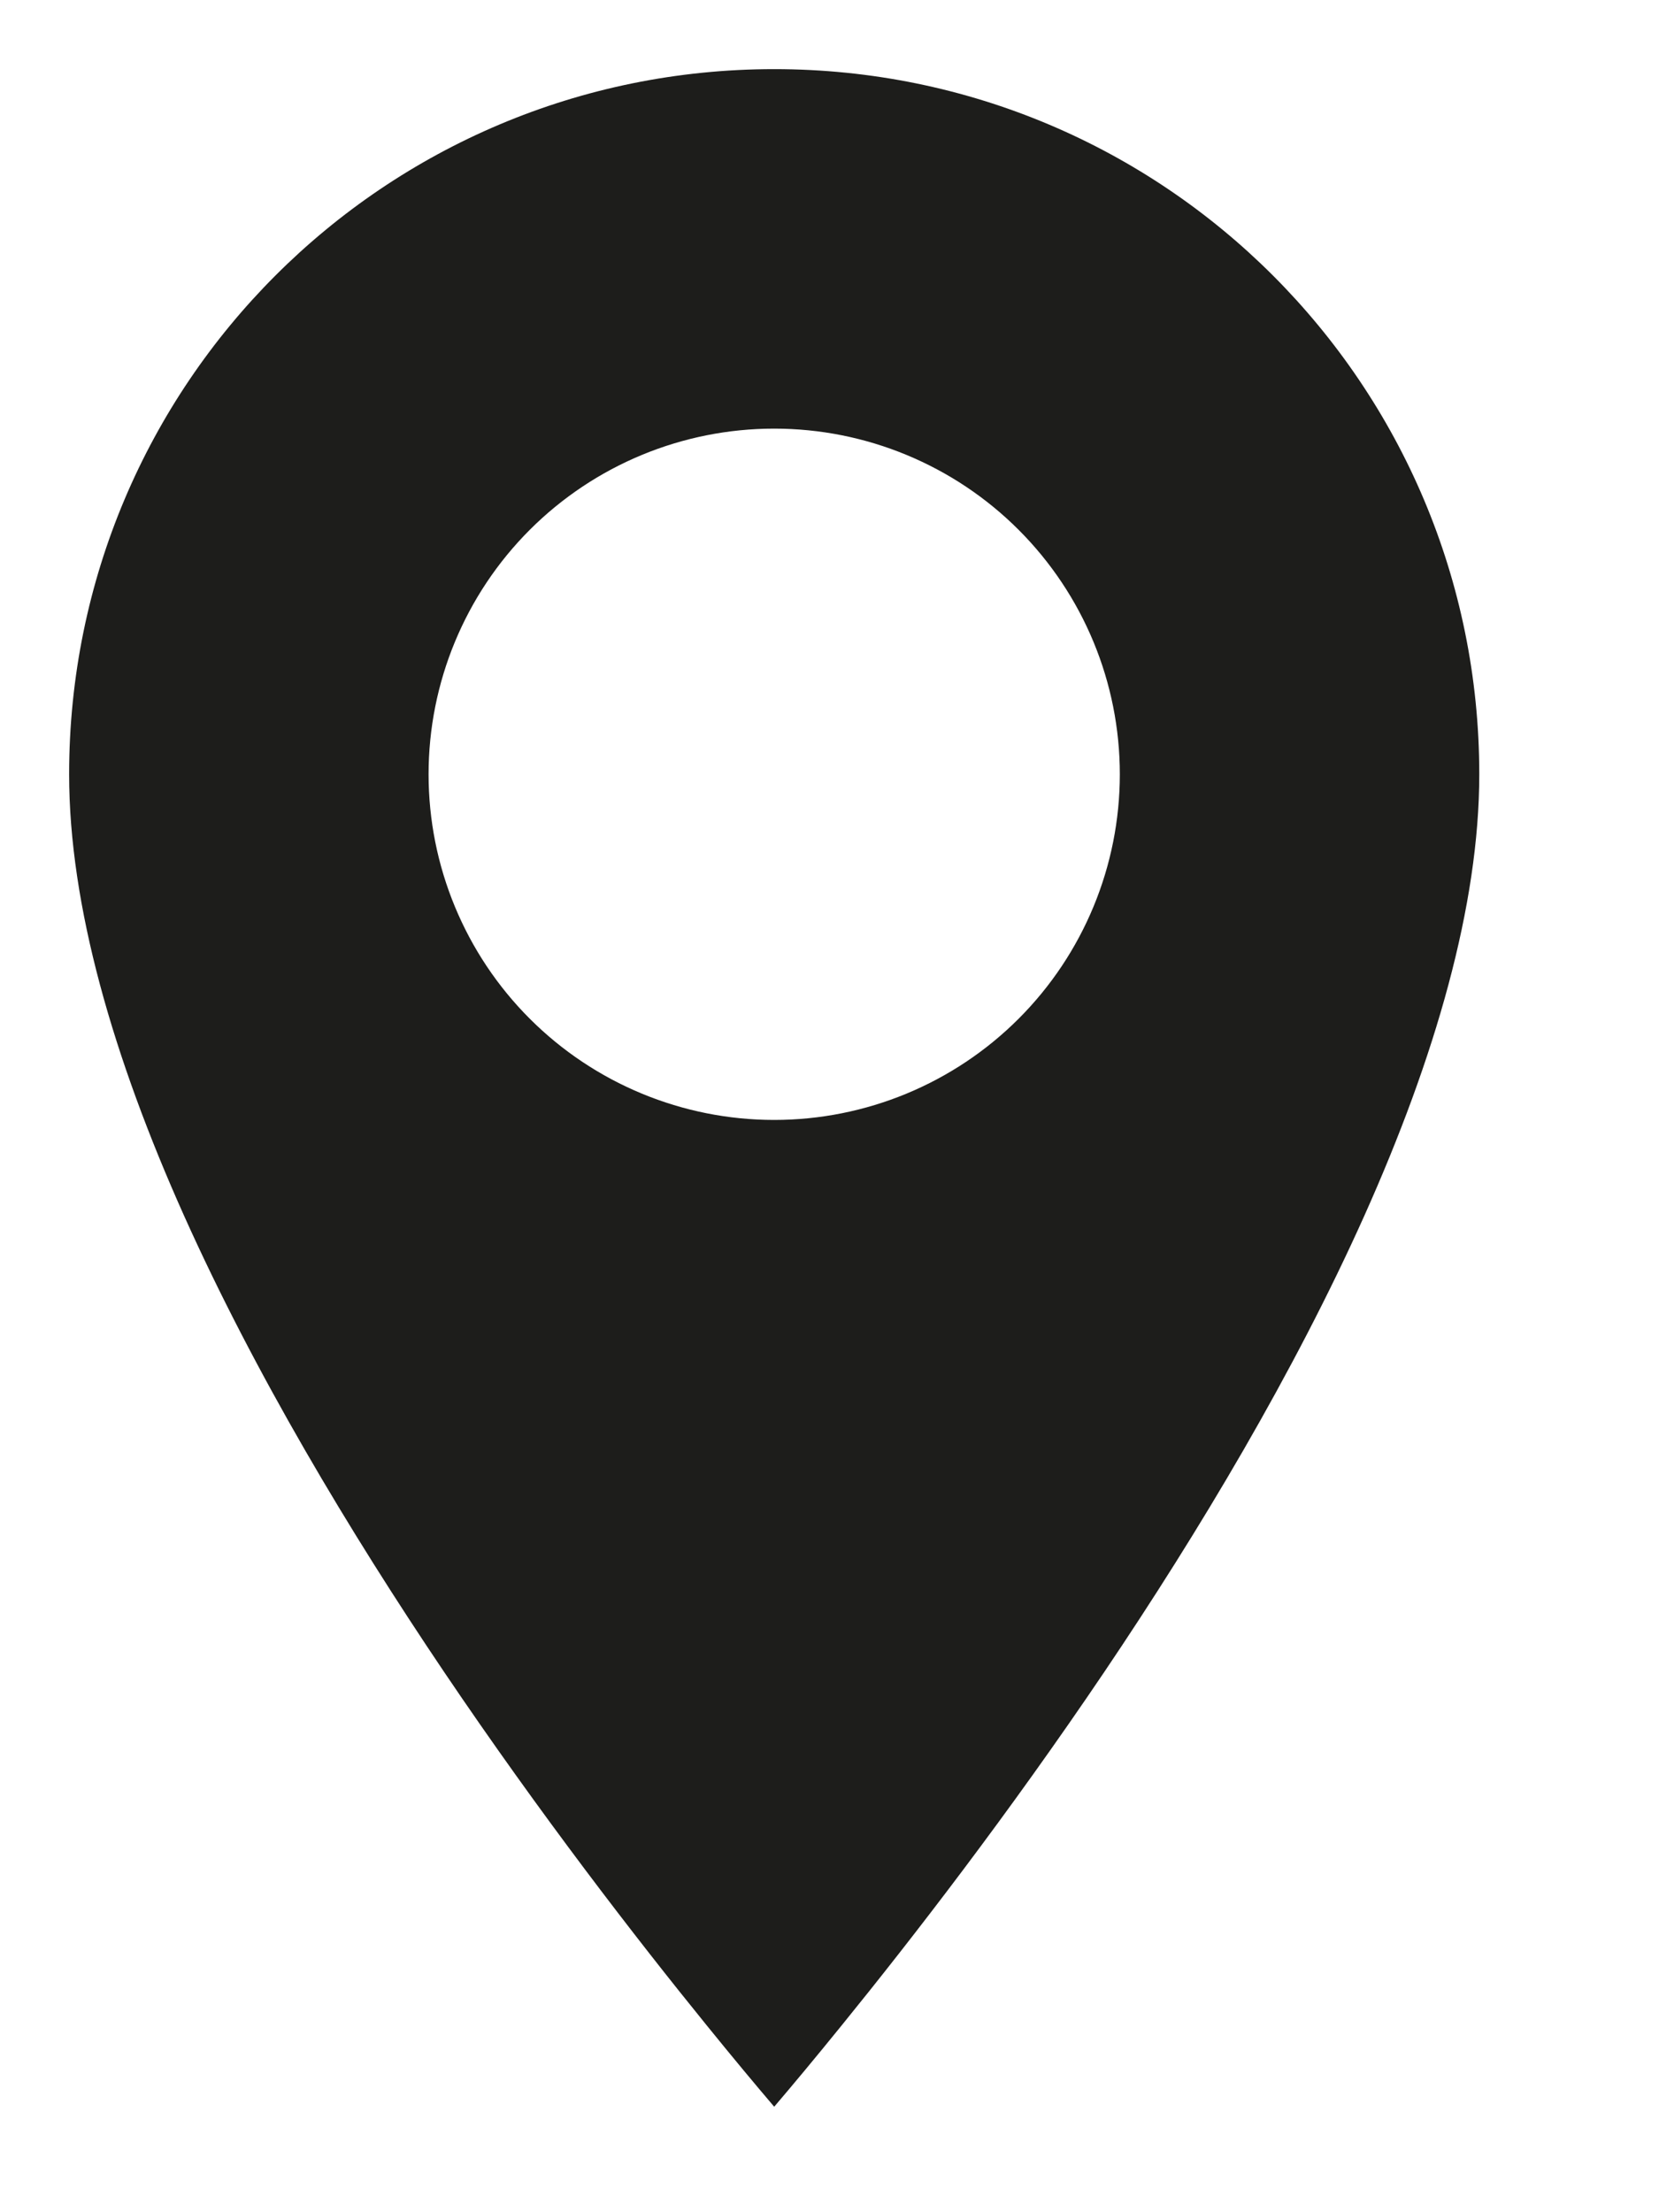 <svg width="12" height="16" viewBox="0 0 12 16" fill="#1D1D1B;" xmlns="http://www.w3.org/2000/svg">
<path d="M5.6 15.237C5.466 15.08 5.301 14.882 5.113 14.65C4.595 14.012 3.904 13.117 3.214 12.095C2.524 11.072 1.841 9.929 1.331 8.792C0.819 7.649 0.5 6.549 0.5 5.6C0.5 2.78 2.78 0.5 5.6 0.5C8.42 0.5 10.7 2.78 10.7 5.6C10.7 6.549 10.381 7.649 9.869 8.792C9.359 9.929 8.676 11.072 7.986 12.095C7.296 13.117 6.605 14.012 6.087 14.65C5.899 14.882 5.734 15.08 5.6 15.237ZM3.832 7.368C4.301 7.837 4.937 8.1 5.6 8.1C6.263 8.1 6.899 7.837 7.368 7.368C7.837 6.899 8.1 6.263 8.1 5.6C8.1 4.937 7.837 4.301 7.368 3.832C6.899 3.363 6.263 3.1 5.6 3.1C4.937 3.1 4.301 3.363 3.832 3.832C3.363 4.301 3.1 4.937 3.1 5.6C3.1 6.263 3.363 6.899 3.832 7.368Z"/>
</svg>
